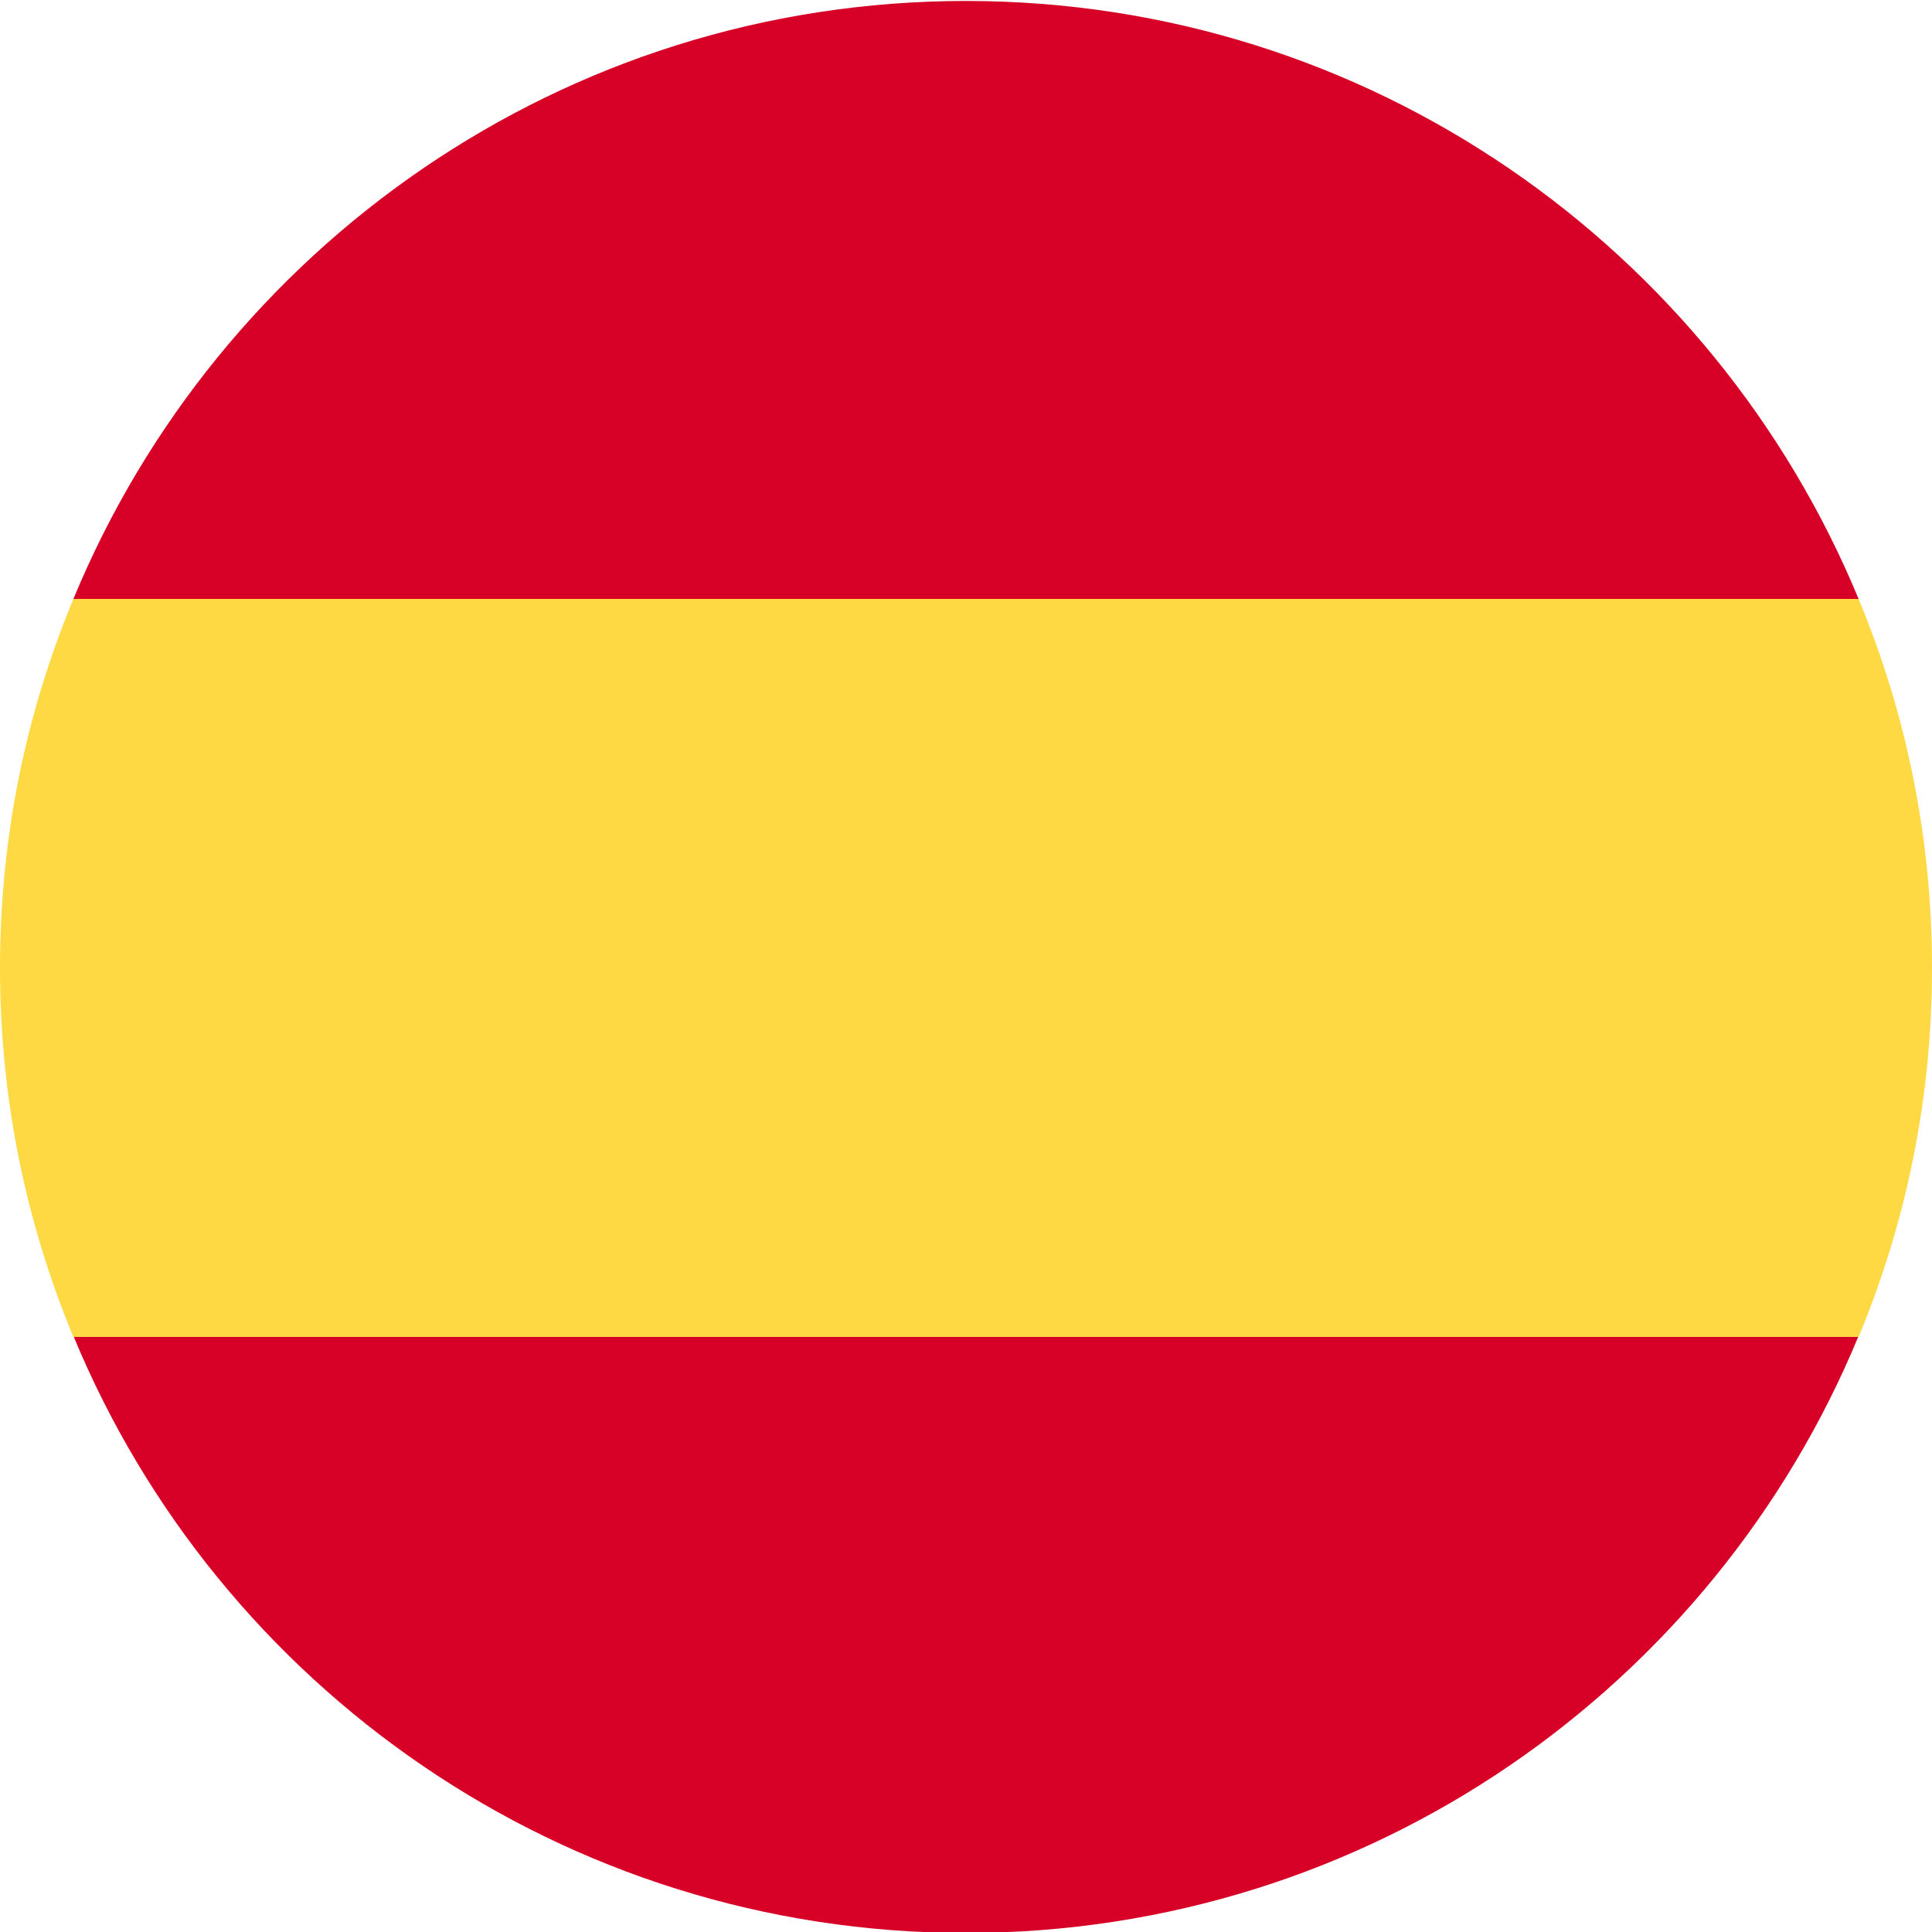 <?xml version="1.0" encoding="UTF-8"?>
<svg id="Layer_1" xmlns="http://www.w3.org/2000/svg" version="1.1" viewBox="0 0 20 20">
  <!-- Generator: Adobe Illustrator 29.2.1, SVG Export Plug-In . SVG Version: 2.1.0 Build 116)  -->
  <defs>
    <style>
      .st0 {
        fill: #d70127;
      }

      .st1 {
        fill: #fed944;
      }
    </style>
  </defs>
  <path class="st0" d="M10,.01C5.83.01,2.26,2.57.76,6.2h18.48C17.74,2.57,14.17.01,10,.01Z"/>
  <path class="st0" d="M10,20.01c4.17,0,7.74-2.55,9.24-6.18H.76c1.5,3.63,5.07,6.18,9.24,6.18Z"/>
  <path class="st1" d="M19.24,6.2H.76c-.49,1.18-.76,2.46-.76,3.82s.27,2.64.76,3.82h18.48c.49-1.18.76-2.46.76-3.82s-.27-2.64-.76-3.82Z"/>
</svg>